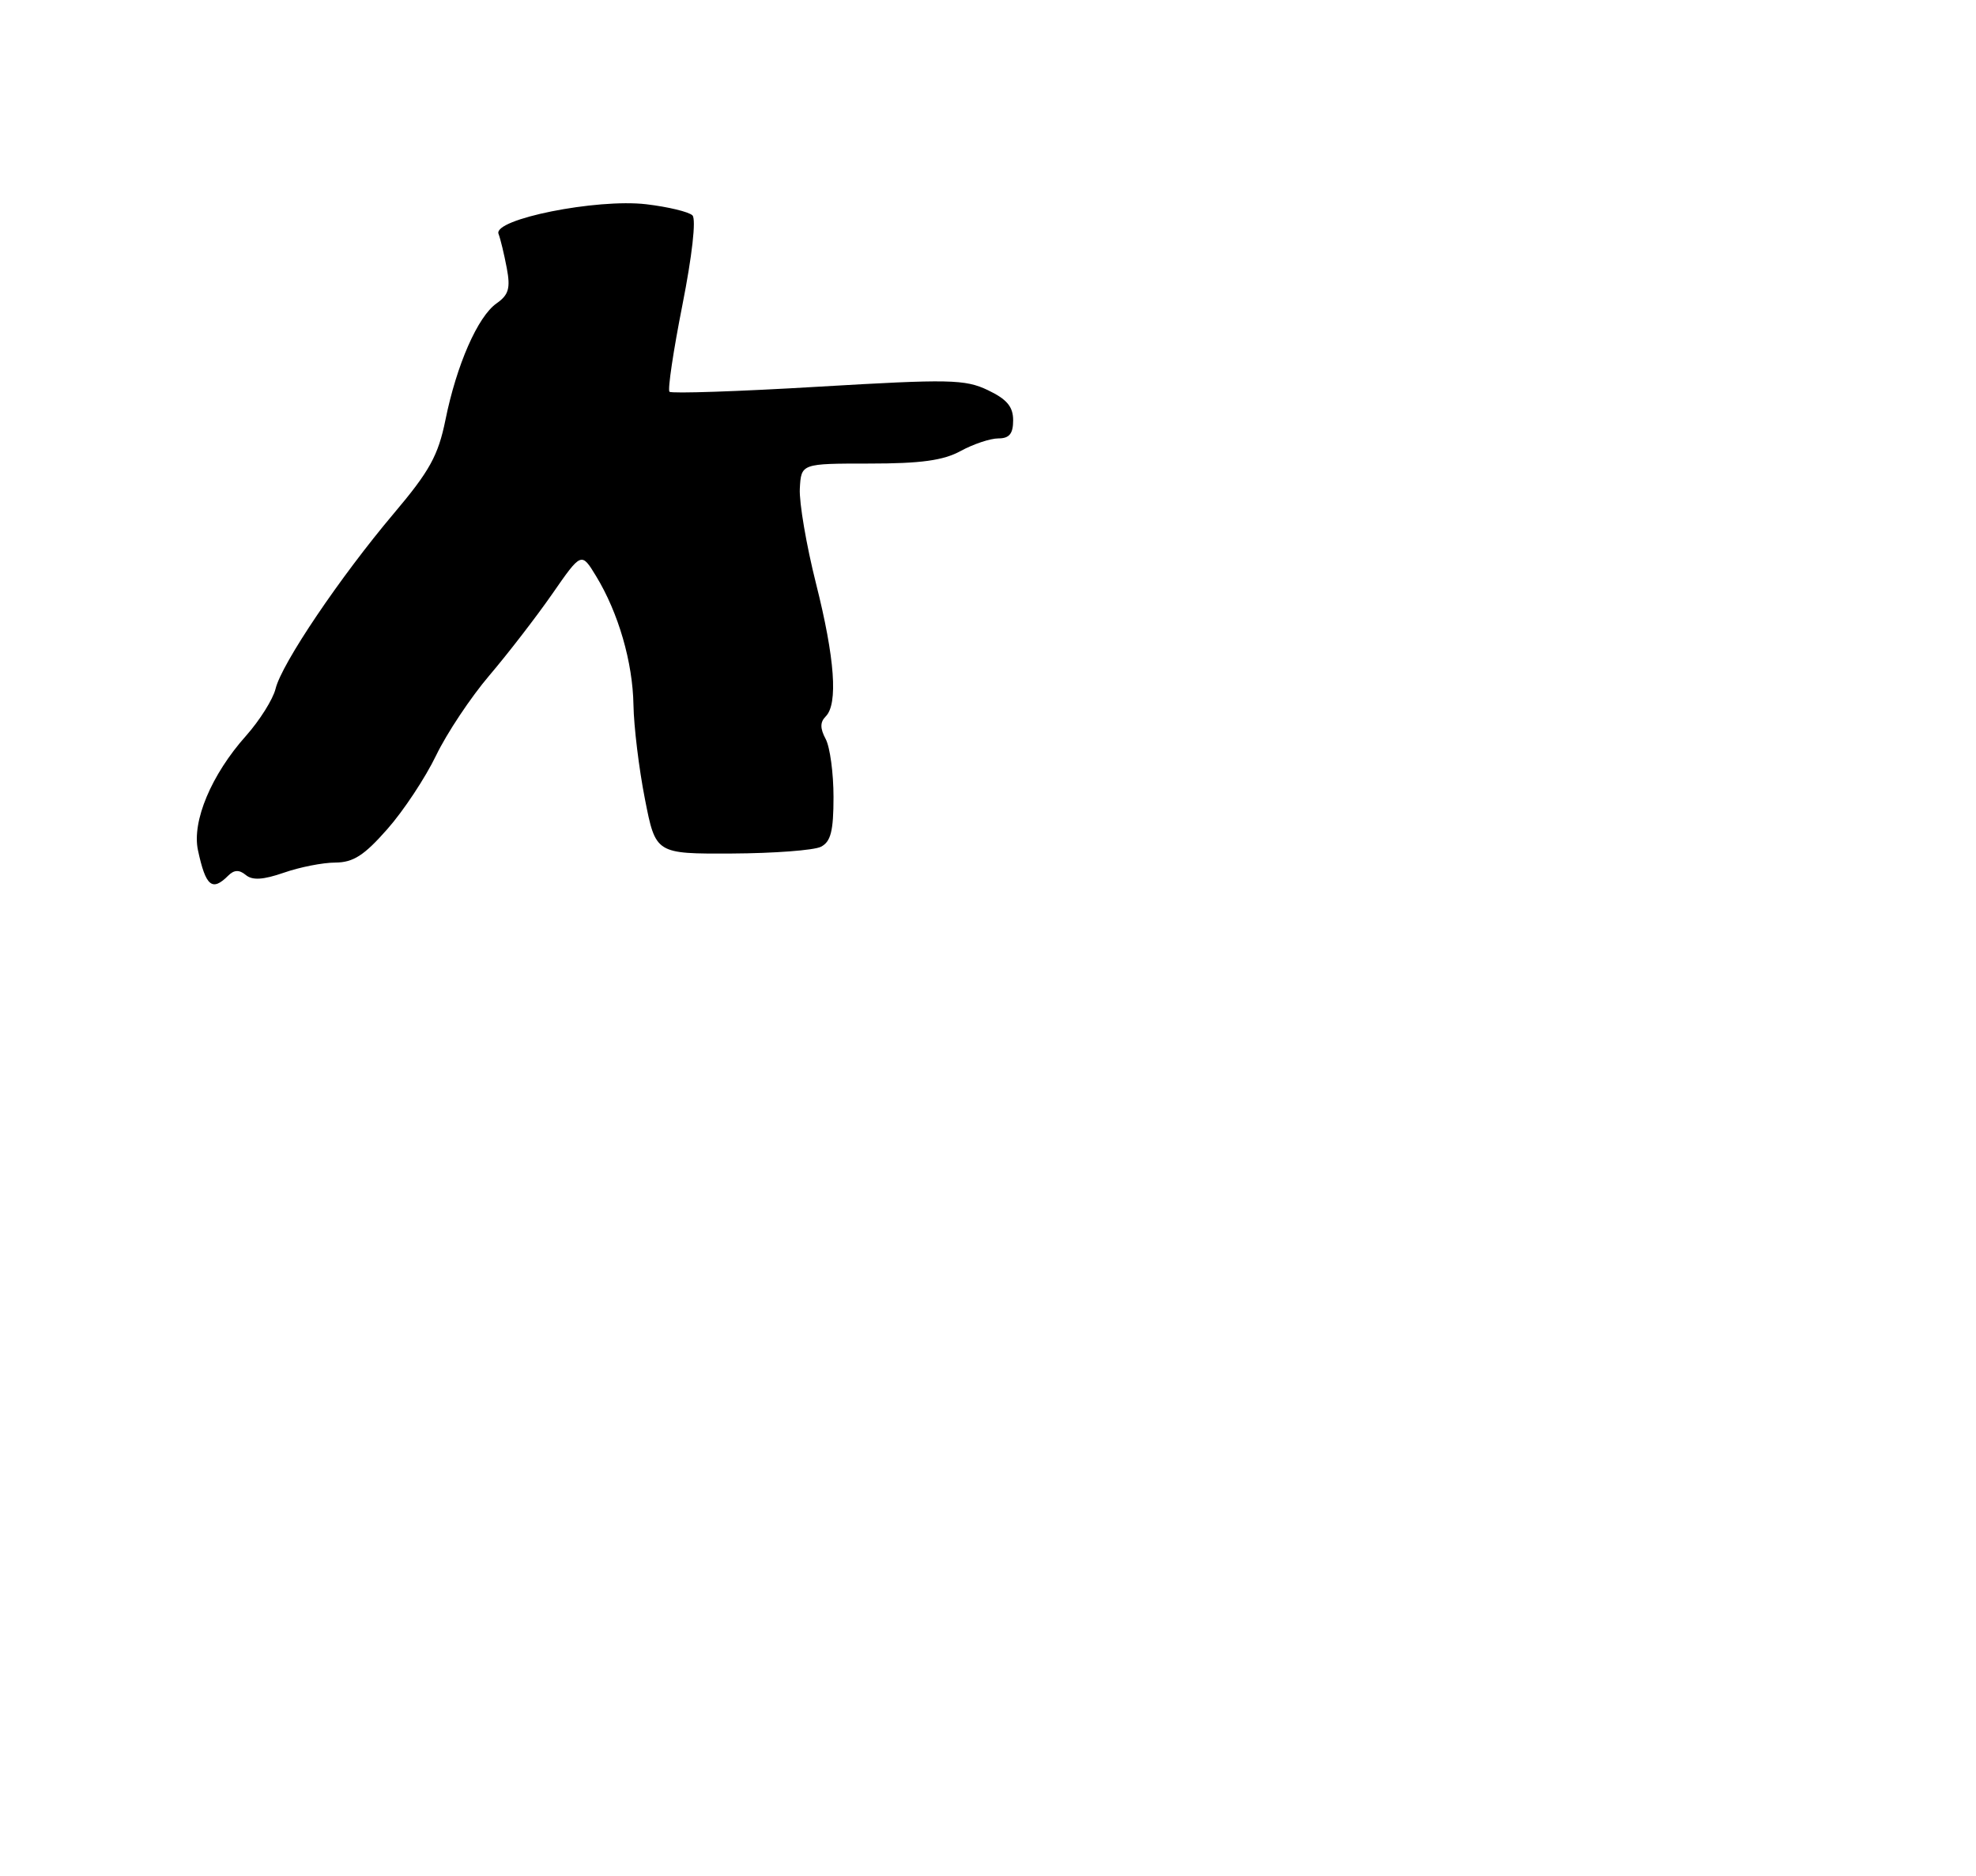 <?xml version="1.0" encoding="UTF-8" standalone="no"?>
<!DOCTYPE svg PUBLIC "-//W3C//DTD SVG 1.1//EN" "http://www.w3.org/Graphics/SVG/1.1/DTD/svg11.dtd" >
<svg xmlns="http://www.w3.org/2000/svg" xmlns:xlink="http://www.w3.org/1999/xlink" version="1.1" viewBox="0 0 275 261">
 <g >
 <path fill="currentColor"
d=" M 31.76 121.84 C 32.58 121.02 33.29 120.99 34.21 121.75 C 35.13 122.52 36.63 122.42 39.50 121.43 C 41.70 120.66 44.92 120.02 46.67 120.02 C 49.17 120.00 50.68 119.03 53.90 115.37 C 56.15 112.83 59.20 108.21 60.69 105.12 C 62.18 102.03 65.51 97.03 68.09 94.00 C 70.67 90.97 74.61 85.87 76.85 82.65 C 80.91 76.80 80.91 76.80 82.95 80.15 C 86.06 85.25 88.06 92.13 88.16 98.11 C 88.21 101.07 88.92 106.94 89.75 111.16 C 91.25 118.81 91.25 118.81 101.87 118.76 C 107.72 118.73 113.29 118.31 114.25 117.82 C 115.62 117.12 116.00 115.64 116.00 110.90 C 116.00 107.58 115.51 103.95 114.91 102.83 C 114.12 101.35 114.12 100.48 114.91 99.69 C 116.65 97.95 116.19 91.61 113.56 81.18 C 112.22 75.86 111.21 69.92 111.31 68.00 C 111.50 64.50 111.50 64.50 121.00 64.50 C 128.16 64.50 131.29 64.07 133.70 62.75 C 135.46 61.79 137.82 61.00 138.95 61.00 C 140.47 61.00 141.00 60.35 141.00 58.48 C 141.00 56.59 140.13 55.55 137.49 54.29 C 134.30 52.77 132.15 52.73 113.83 53.81 C 102.74 54.47 93.45 54.78 93.17 54.51 C 92.90 54.23 93.71 48.80 94.97 42.44 C 96.32 35.62 96.90 30.50 96.37 29.97 C 95.88 29.48 92.98 28.78 89.94 28.42 C 83.01 27.61 68.59 30.50 69.38 32.54 C 69.66 33.27 70.17 35.41 70.53 37.31 C 71.06 40.11 70.79 41.03 69.11 42.21 C 66.49 44.04 63.54 50.77 61.99 58.44 C 60.98 63.39 59.79 65.55 54.81 71.44 C 47.32 80.31 39.19 92.35 38.35 95.84 C 37.99 97.30 36.14 100.24 34.24 102.38 C 29.42 107.78 26.69 114.27 27.55 118.30 C 28.63 123.34 29.52 124.08 31.76 121.84 Z "/>
</g>
</svg>